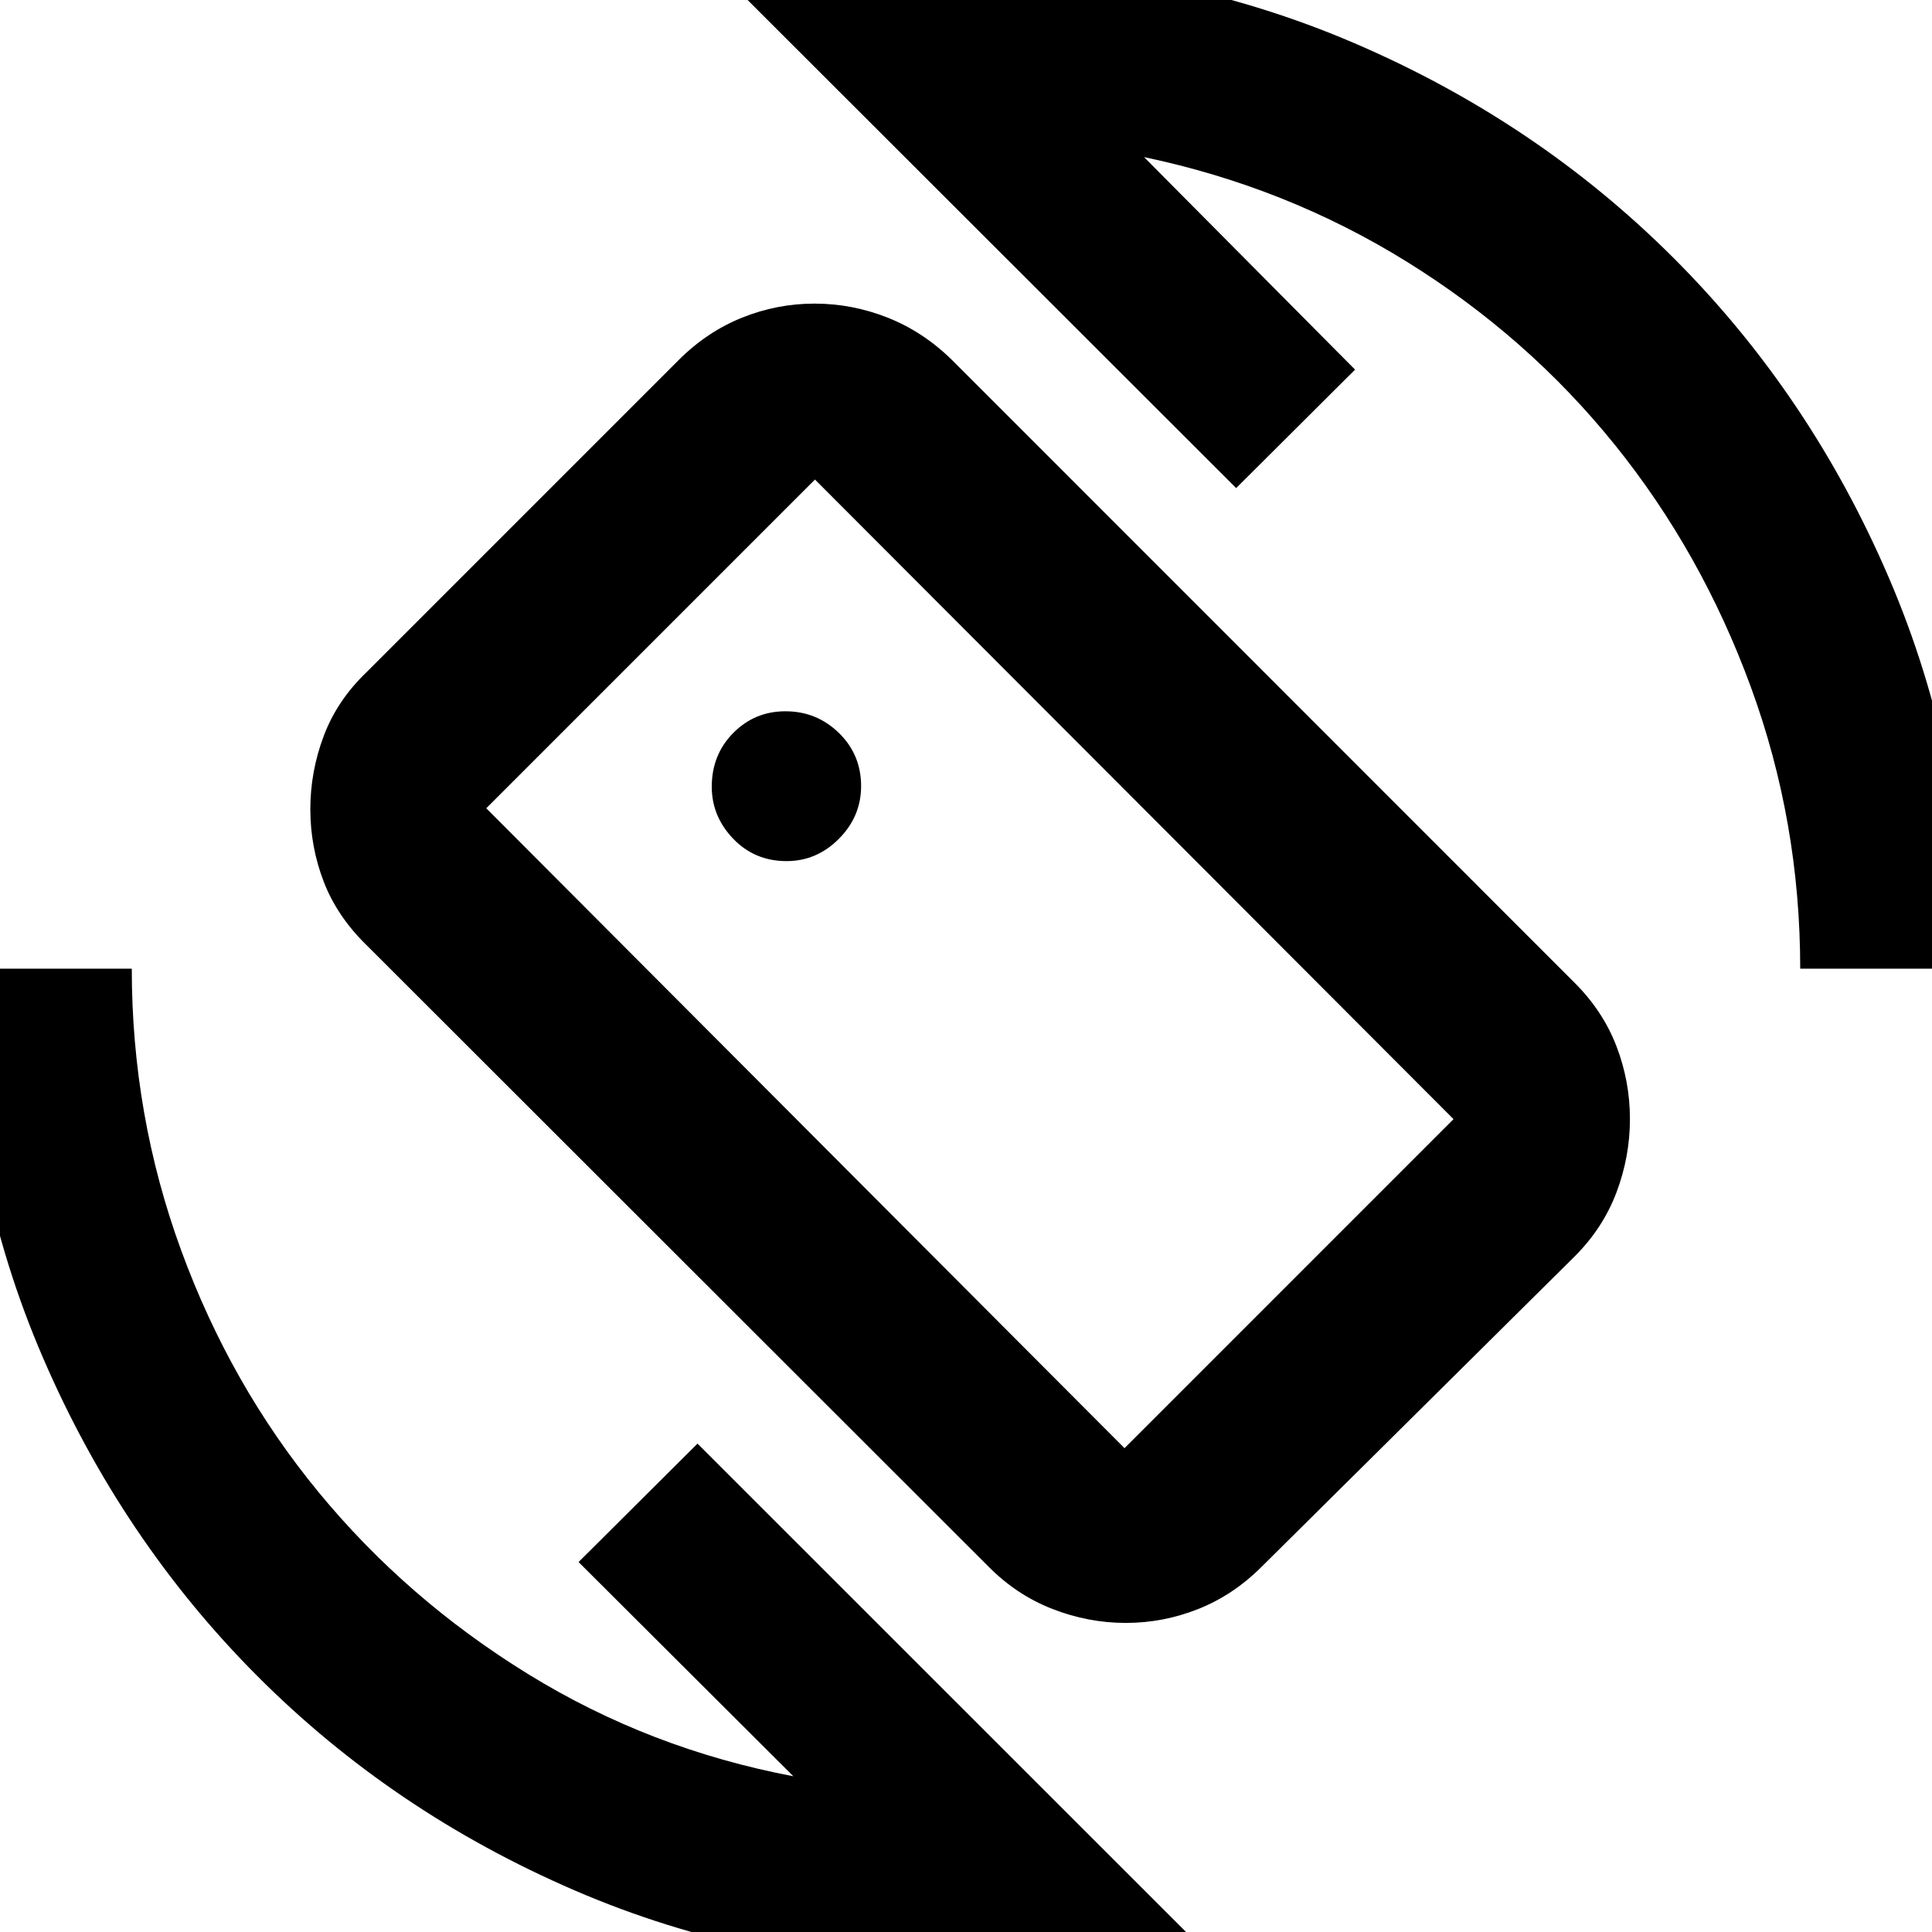 <svg xmlns="http://www.w3.org/2000/svg" height="40" viewBox="0 -960 960 960" width="40"><path d="M491.23-181.52 182.3-490.21q-14.73-14.31-21.42-31.64-6.68-17.33-6.68-36.05 0-18.73 6.68-36.46 6.69-17.73 21.42-31.8l154.87-154.88q14.05-14.06 31.46-21.08 17.41-7.02 36.06-7.02 18.85 0 36.5 7.02t31.93 21.08L782.48-471.6q14.06 14.06 20.75 31.51 6.68 17.44 6.68 36.12 0 18.69-6.68 36.43-6.69 17.74-20.75 31.81L626.93-181.52q-14.05 14.06-31.46 21-17.41 6.94-36.07 6.94-18.65 0-36.45-6.94-17.81-6.94-31.72-21Zm67.53-58.89 163.49-163.5-317.3-317.81-163.33 163.34 317.14 317.97ZM478.67 18.31q-102.87 0-193.22-39.02-90.34-39.02-157.7-106.59Q60.4-194.87 21.38-285.29q-39.02-90.43-39.02-193.38h83.12q0 72.91 24.52 139.9 24.52 67 68.28 120.2 43.76 53.2 104.18 90.44Q322.88-90.9 394.2-77.39L287.49-183.83l59.1-58.85L593.23 3.88q-27.65 7.76-56.8 11.1-29.15 3.33-57.76 3.33Zm415.85-496.98q0-72.97-24.52-139.93-24.52-66.96-67.69-120.49-43.17-53.54-103.14-90.78-59.96-37.23-130.7-52.07l104.86 105.61-59.09 58.85-246.8-246.56q27.6-6.94 55.39-10.27 27.79-3.33 55.84-3.33 103.13 0 194.13 39.02T831.7-831.7q67.9 67.9 106.92 158.9 39.02 91 39.02 194.13h-83.12Zm-412-2.81Zm-91.67-50.64q14.97 0 26-11.09t11.03-26.2q0-15.63-11.03-26.39-11.03-10.77-26.58-10.77-15.28 0-25.94 10.8-10.66 10.79-10.66 26.69 0 14.74 10.66 25.85 10.66 11.11 26.52 11.11Z"/></svg>